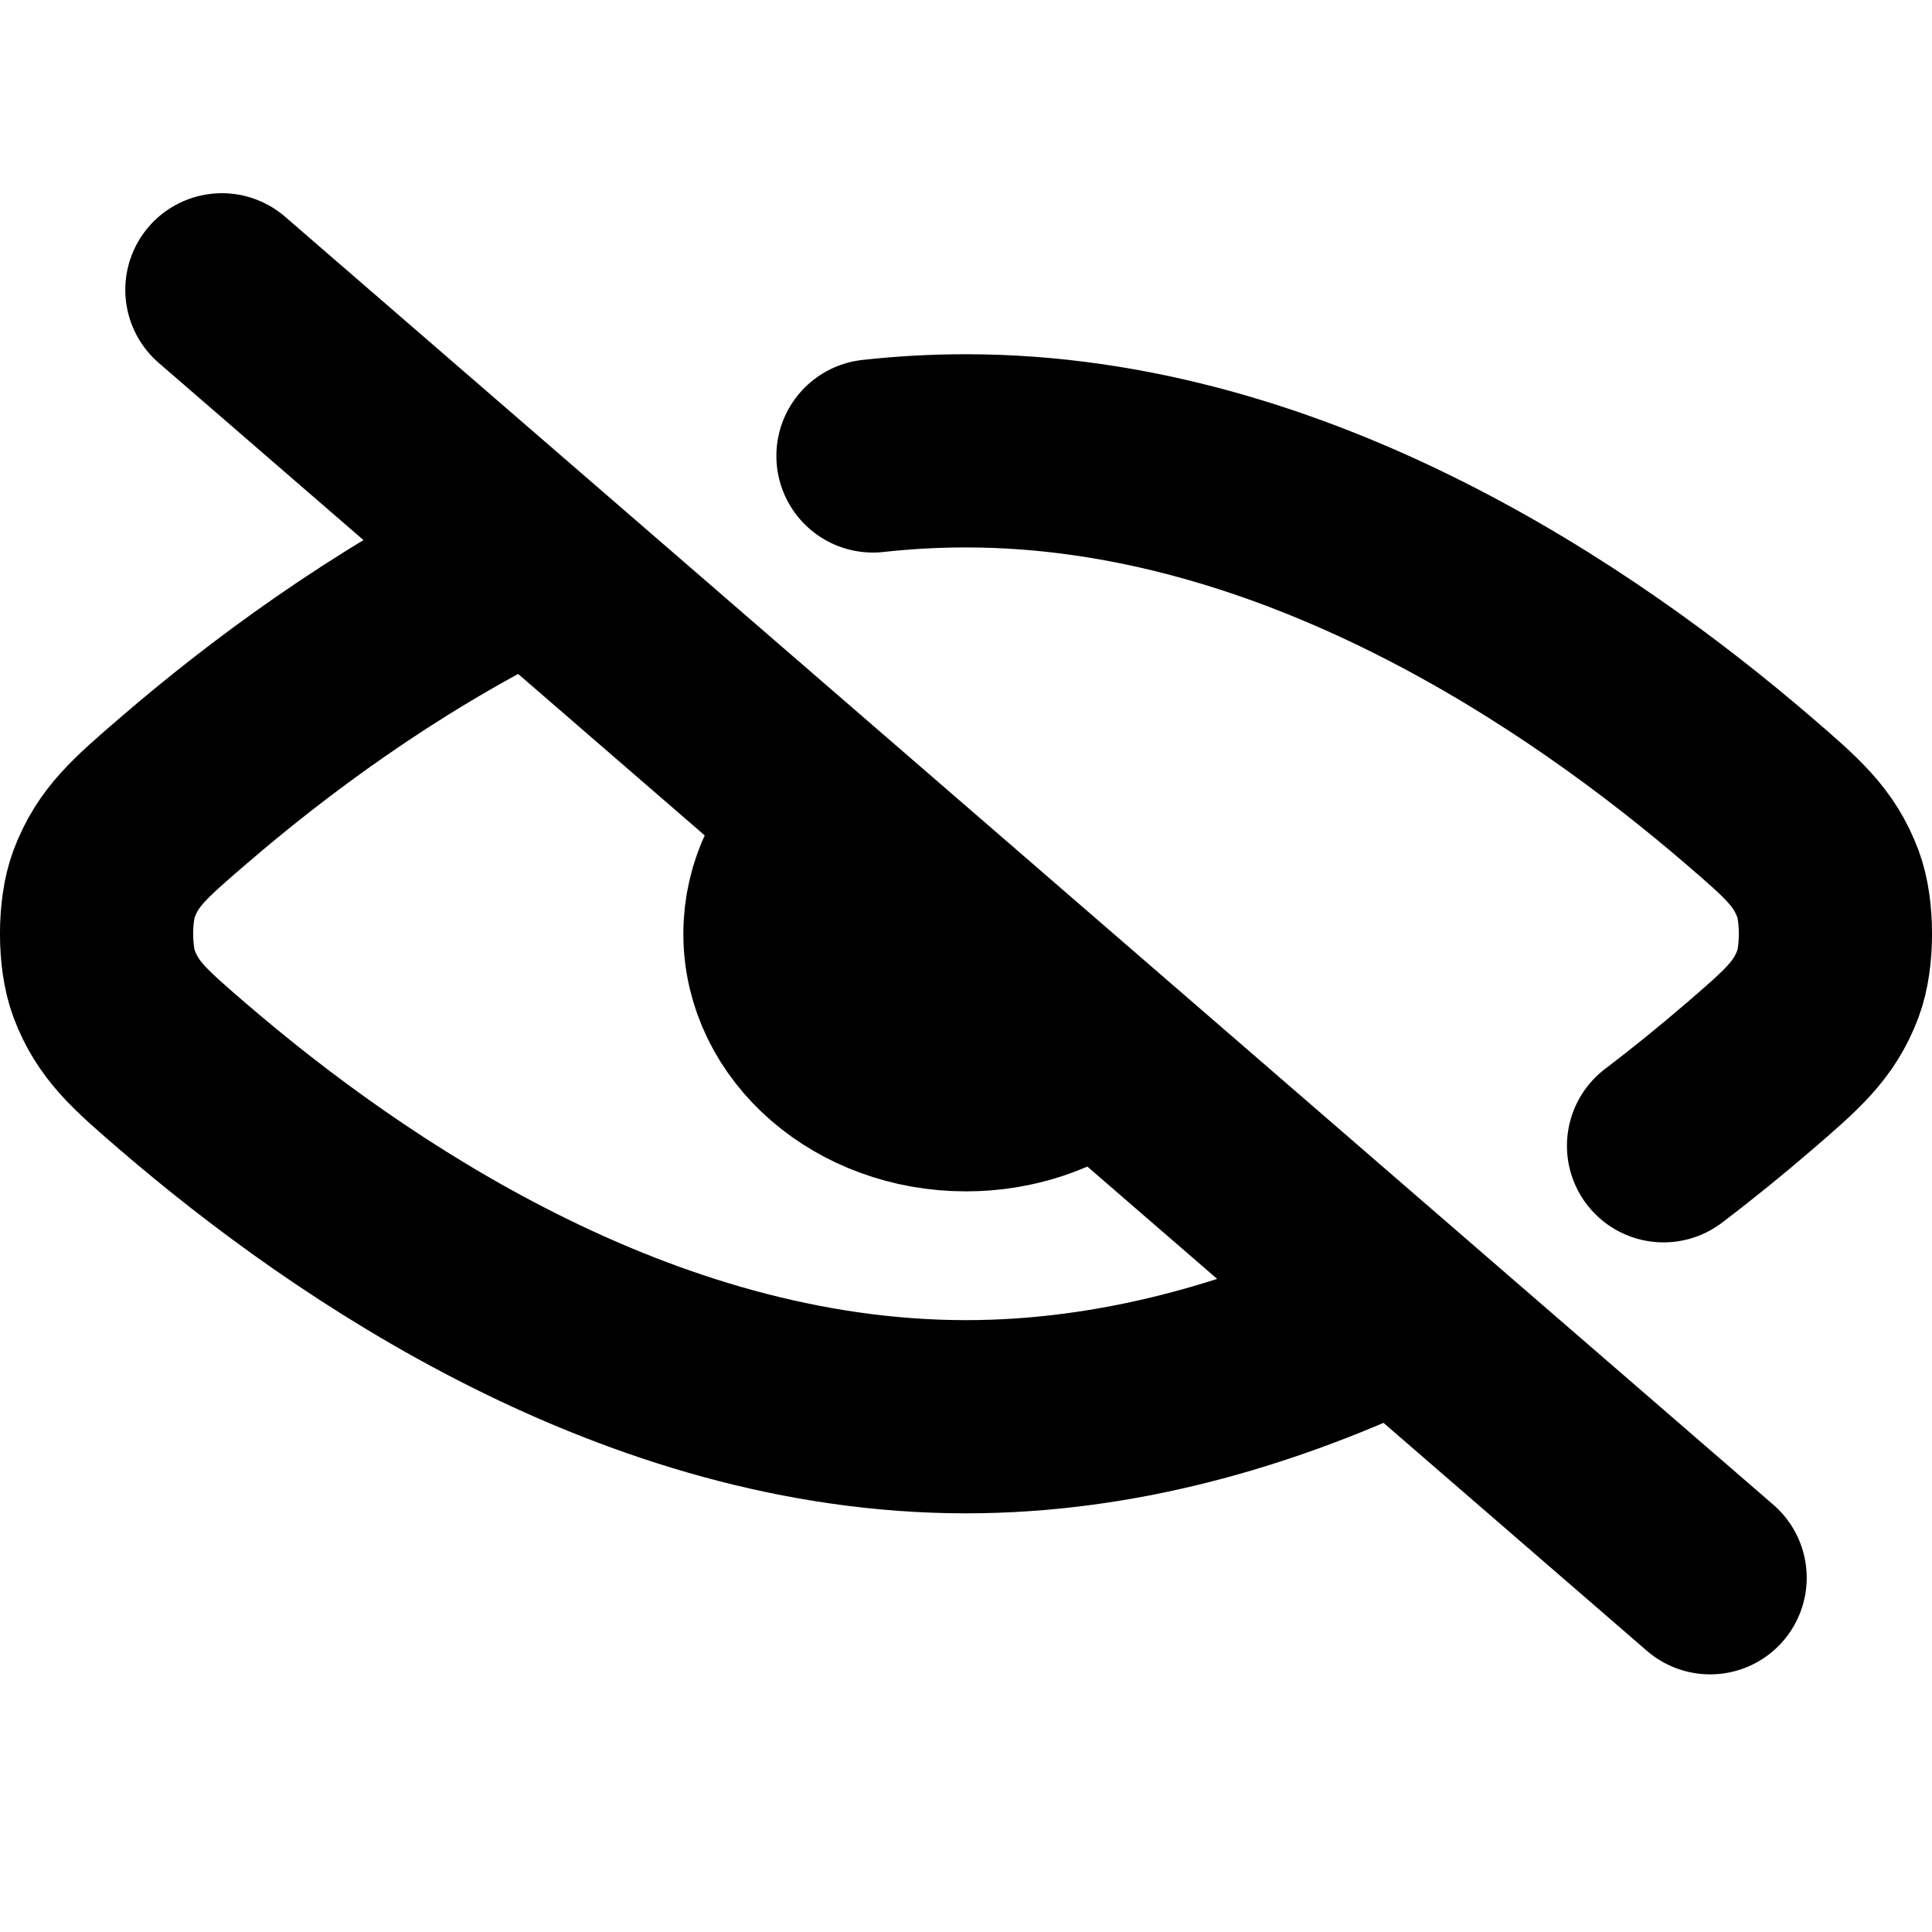 <svg width="20" height="20" viewBox="0 0 20 20" fill="none" xmlns="http://www.w3.org/2000/svg">
<path d="M2.297 3L17.703 16.333M14.333 13.63C13.03 14.237 11.558 14.666 10 14.666C6.6 14.666 3.613 12.623 1.899 11.149C1.447 10.76 1.221 10.565 1.077 10.183C0.974 9.911 0.974 9.422 1.077 9.15C1.221 8.768 1.448 8.573 1.901 8.183C2.764 7.44 3.951 6.553 5.351 5.856M17.221 11.861C17.542 11.617 17.836 11.377 18.099 11.15L18.102 11.148C18.553 10.759 18.779 10.565 18.923 10.184C19.026 9.911 19.026 9.422 18.923 9.15C18.779 8.768 18.553 8.573 18.101 8.184C16.387 6.71 13.399 4.667 10 4.667C9.675 4.667 9.354 4.685 9.037 4.72M11.274 10.917C10.934 11.176 10.488 11.333 10 11.333C8.936 11.333 8.074 10.587 8.074 9.667C8.074 9.217 8.28 8.809 8.614 8.509" stroke="currentColor" stroke-width="2" stroke-linecap="round" stroke-linejoin="round"/>
</svg>
